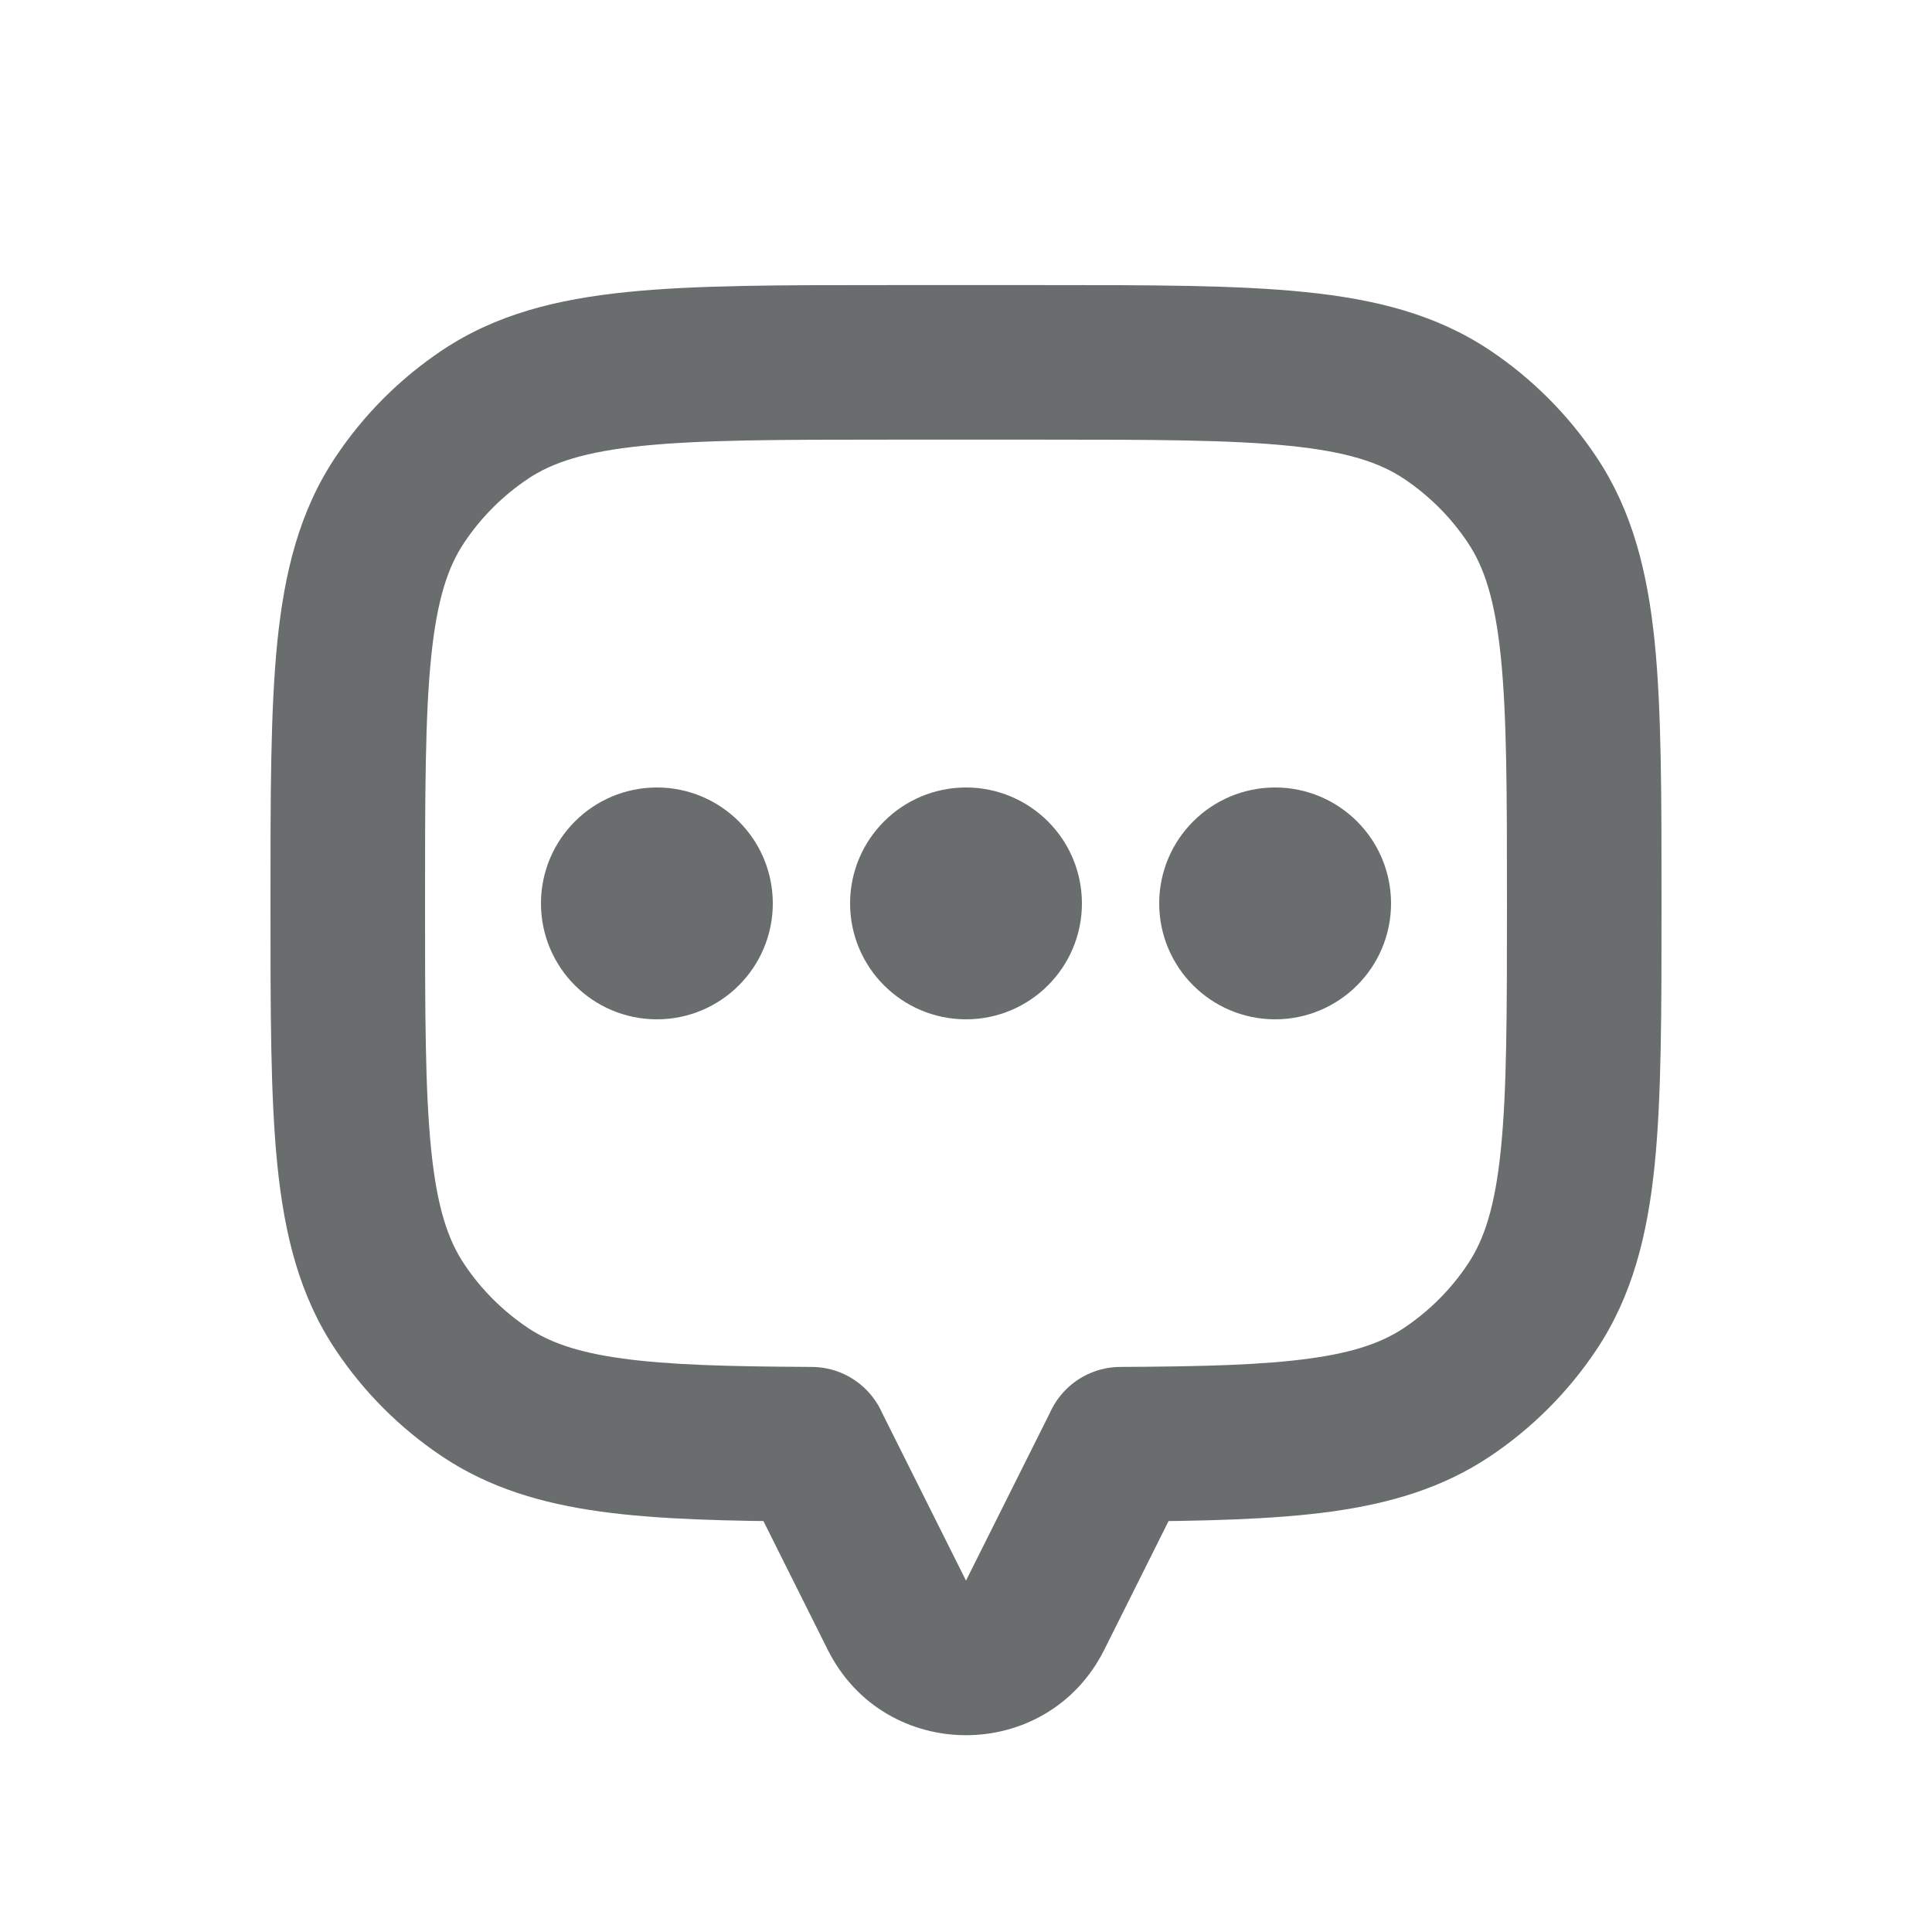 <svg width="22" height="22" viewBox="0 0 24 25" fill="none" xmlns="http://www.w3.org/2000/svg">
<path d="M19.326 6.467L18.494 7.023L18.494 7.023L19.326 6.467ZM19.326 16.912L18.494 16.356L18.494 16.356L19.326 16.912ZM18.222 18.015L17.667 17.184L17.667 17.184L18.222 18.015ZM14 18.688L13.996 17.688C13.445 17.691 13 18.137 13 18.688H14ZM14 18.689L14.894 19.137C14.964 18.998 15 18.845 15 18.689H14ZM10 18.689H9C9 18.845 9.036 18.998 9.106 19.137L10 18.689ZM10 18.688H11C11 18.137 10.555 17.691 10.004 17.688L10 18.688ZM5.778 18.015L6.333 17.184L6.333 17.184L5.778 18.015ZM4.674 16.912L5.506 16.356L5.506 16.356L4.674 16.912ZM4.674 6.467L5.506 7.023L5.506 7.023L4.674 6.467ZM5.778 5.364L6.333 6.195L6.333 6.195L5.778 5.364ZM18.222 5.364L17.667 6.195L17.667 6.195L18.222 5.364ZM21 11.69C21 10.306 21.001 9.193 20.911 8.302C20.818 7.395 20.622 6.608 20.157 5.912L18.494 7.023C18.703 7.335 18.845 7.755 18.921 8.505C18.999 9.27 19 10.264 19 11.69H21ZM20.157 17.467C20.622 16.771 20.818 15.984 20.911 15.077C21.001 14.186 21 13.073 21 11.69H19C19 13.115 18.999 14.108 18.921 14.874C18.845 15.624 18.703 16.043 18.494 16.356L20.157 17.467ZM18.778 18.847C19.324 18.482 19.793 18.013 20.157 17.467L18.494 16.356C18.276 16.684 17.994 16.965 17.667 17.184L18.778 18.847ZM14.004 19.688C15.079 19.683 15.976 19.663 16.727 19.56C17.493 19.454 18.17 19.253 18.778 18.847L17.667 17.184C17.393 17.366 17.038 17.498 16.453 17.578C15.852 17.662 15.079 17.683 13.996 17.688L14.004 19.688ZM15 18.689V18.688H13V18.689H15ZM13.789 21.348L14.894 19.137L13.106 18.242L12 20.453L13.789 21.348ZM10.211 21.348C10.948 22.822 13.052 22.822 13.789 21.348L12 20.453L12 20.453L10.211 21.348ZM9.106 19.137L10.211 21.348L12 20.453L10.894 18.242L9.106 19.137ZM9 18.688V18.689H11V18.688H9ZM5.222 18.847C5.83 19.253 6.507 19.454 7.273 19.56C8.024 19.663 8.922 19.683 9.996 19.688L10.004 17.688C8.921 17.683 8.148 17.662 7.547 17.578C6.962 17.498 6.607 17.366 6.333 17.184L5.222 18.847ZM3.843 17.467C4.207 18.013 4.676 18.482 5.222 18.847L6.333 17.184C6.006 16.965 5.724 16.684 5.506 16.356L3.843 17.467ZM3 11.69C3 13.073 2.999 14.186 3.089 15.077C3.182 15.984 3.377 16.771 3.843 17.467L5.506 16.356C5.297 16.043 5.155 15.624 5.079 14.874C5.001 14.108 5 13.115 5 11.69H3ZM3.843 5.912C3.377 6.608 3.182 7.395 3.089 8.302C2.999 9.193 3 10.306 3 11.69H5C5 10.264 5.001 9.27 5.079 8.505C5.155 7.755 5.297 7.335 5.506 7.023L3.843 5.912ZM5.222 4.532C4.676 4.897 4.207 5.366 3.843 5.912L5.506 7.023C5.724 6.695 6.006 6.414 6.333 6.195L5.222 4.532ZM11 3.689C9.616 3.689 8.503 3.688 7.613 3.779C6.705 3.871 5.918 4.067 5.222 4.532L6.333 6.195C6.646 5.986 7.066 5.845 7.815 5.769C8.581 5.691 9.575 5.689 11 5.689V3.689ZM13 3.689H11V5.689H13V3.689ZM18.778 4.532C18.082 4.067 17.295 3.871 16.387 3.779C15.497 3.688 14.384 3.689 13 3.689V5.689C14.425 5.689 15.419 5.691 16.185 5.769C16.934 5.845 17.354 5.986 17.667 6.195L18.778 4.532ZM20.157 5.912C19.793 5.366 19.324 4.897 18.778 4.532L17.667 6.195C17.994 6.414 18.276 6.695 18.494 7.023L20.157 5.912Z" fill="#696D6E"/>
<circle cx="16" cy="11.69" r="1" fill="#696D6E" stroke="#696D6E" stroke-linecap="round"/>
<circle cx="12" cy="11.69" r="1" fill="#696D6E" stroke="#696D6E" stroke-linecap="round"/>
<circle cx="8" cy="11.69" r="1" fill="#696D6E" stroke="#696D6E" stroke-linecap="round"/>
</svg>
